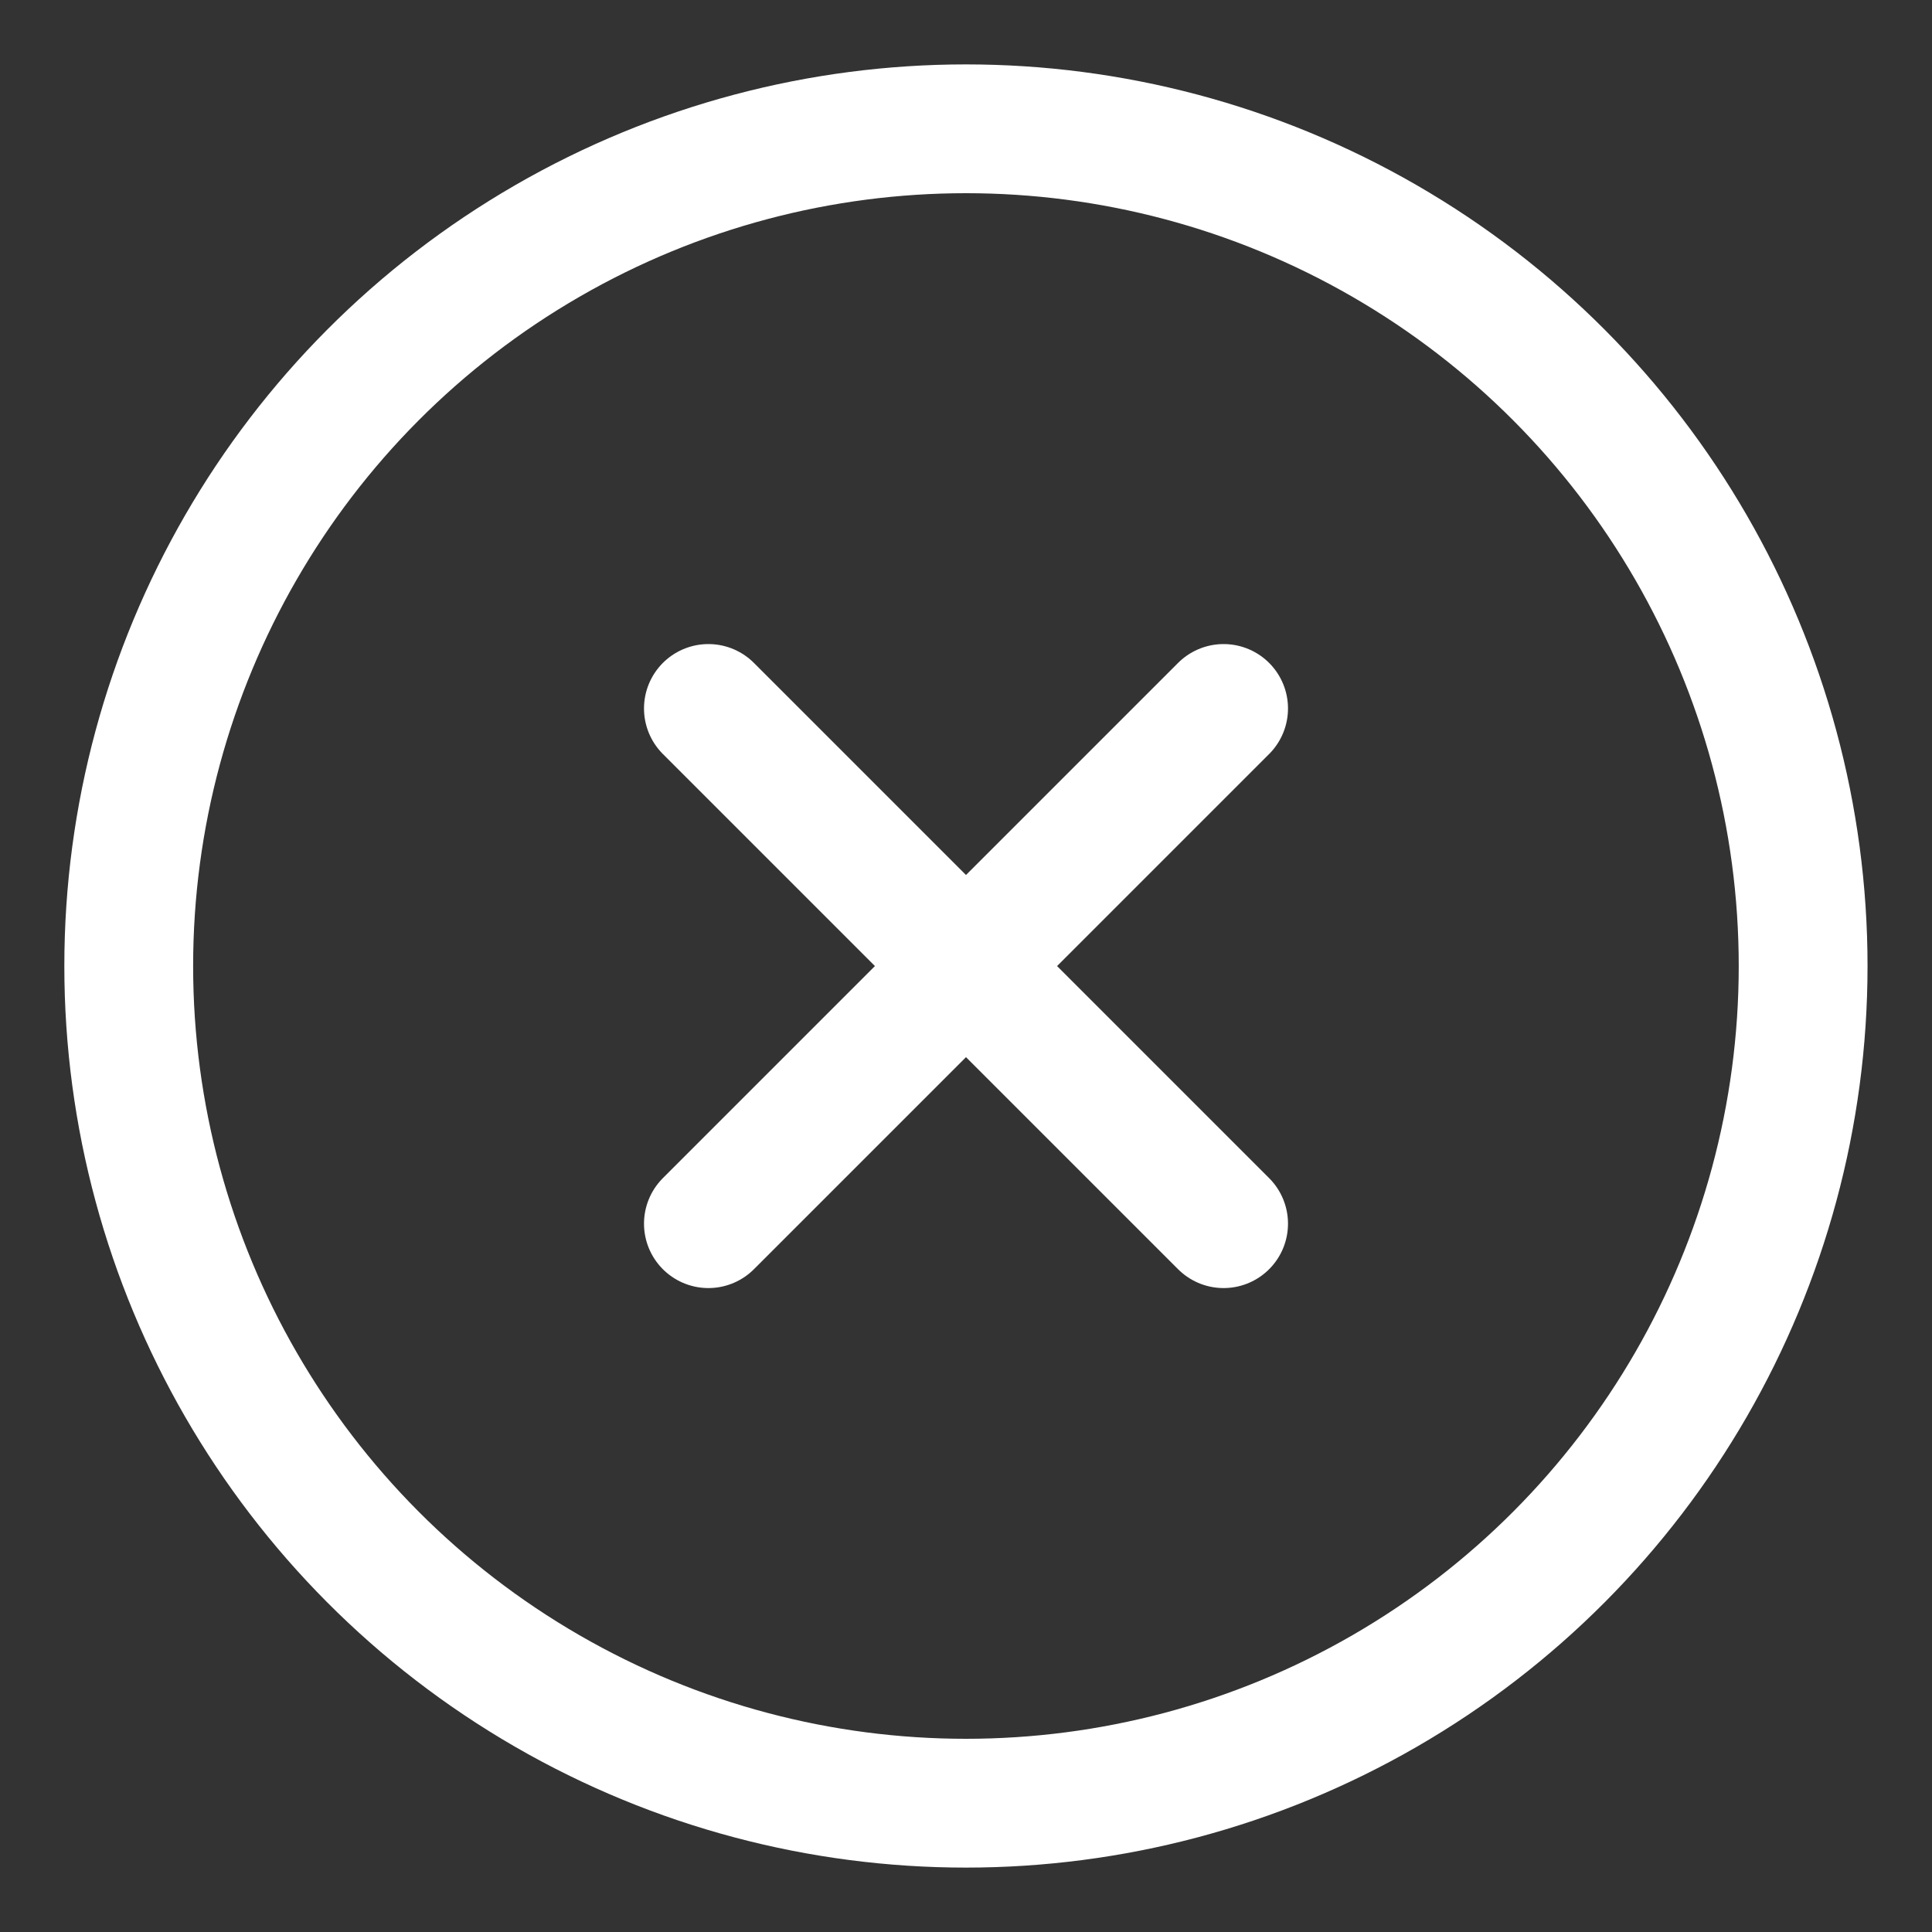 <svg id="ziyon-error" xmlns="http://www.w3.org/2000/svg" width="30" height="30" viewBox="0 0 30 30">
  <rect x="0" y="0" width="30" height="30" fill="#333333" stroke="none"/>
  <rect id="Retângulo_1172" data-name="Retângulo 1172" width="30" height="30" fill="none"/>
  <g id="Grupo_22687" data-name="Grupo 22687" transform="translate(-155.621 -1177.62)">
    <g id="Elipse_257" data-name="Elipse 257" transform="translate(156.62 1178.62)" fill="none" stroke="#fff" stroke-width="2">
      <circle cx="14" cy="14" r="14" stroke="none"/>
      <circle cx="14" cy="14" r="13" fill="none"/>
    </g>
    <g id="Grupo_22685" data-name="Grupo 22685" transform="translate(166.23 1188.23)">
      <line id="Linha_106" data-name="Linha 106" x1="8" y2="8" transform="translate(0.391 0.391)" fill="none" stroke="#fff" stroke-linecap="round" stroke-width="2"/>
      <line id="Linha_107" data-name="Linha 107" x2="8" y2="8" transform="translate(0.391 0.391)" fill="none" stroke="#fff" stroke-linecap="round" stroke-width="2"/>
    </g>
  </g>
</svg>
